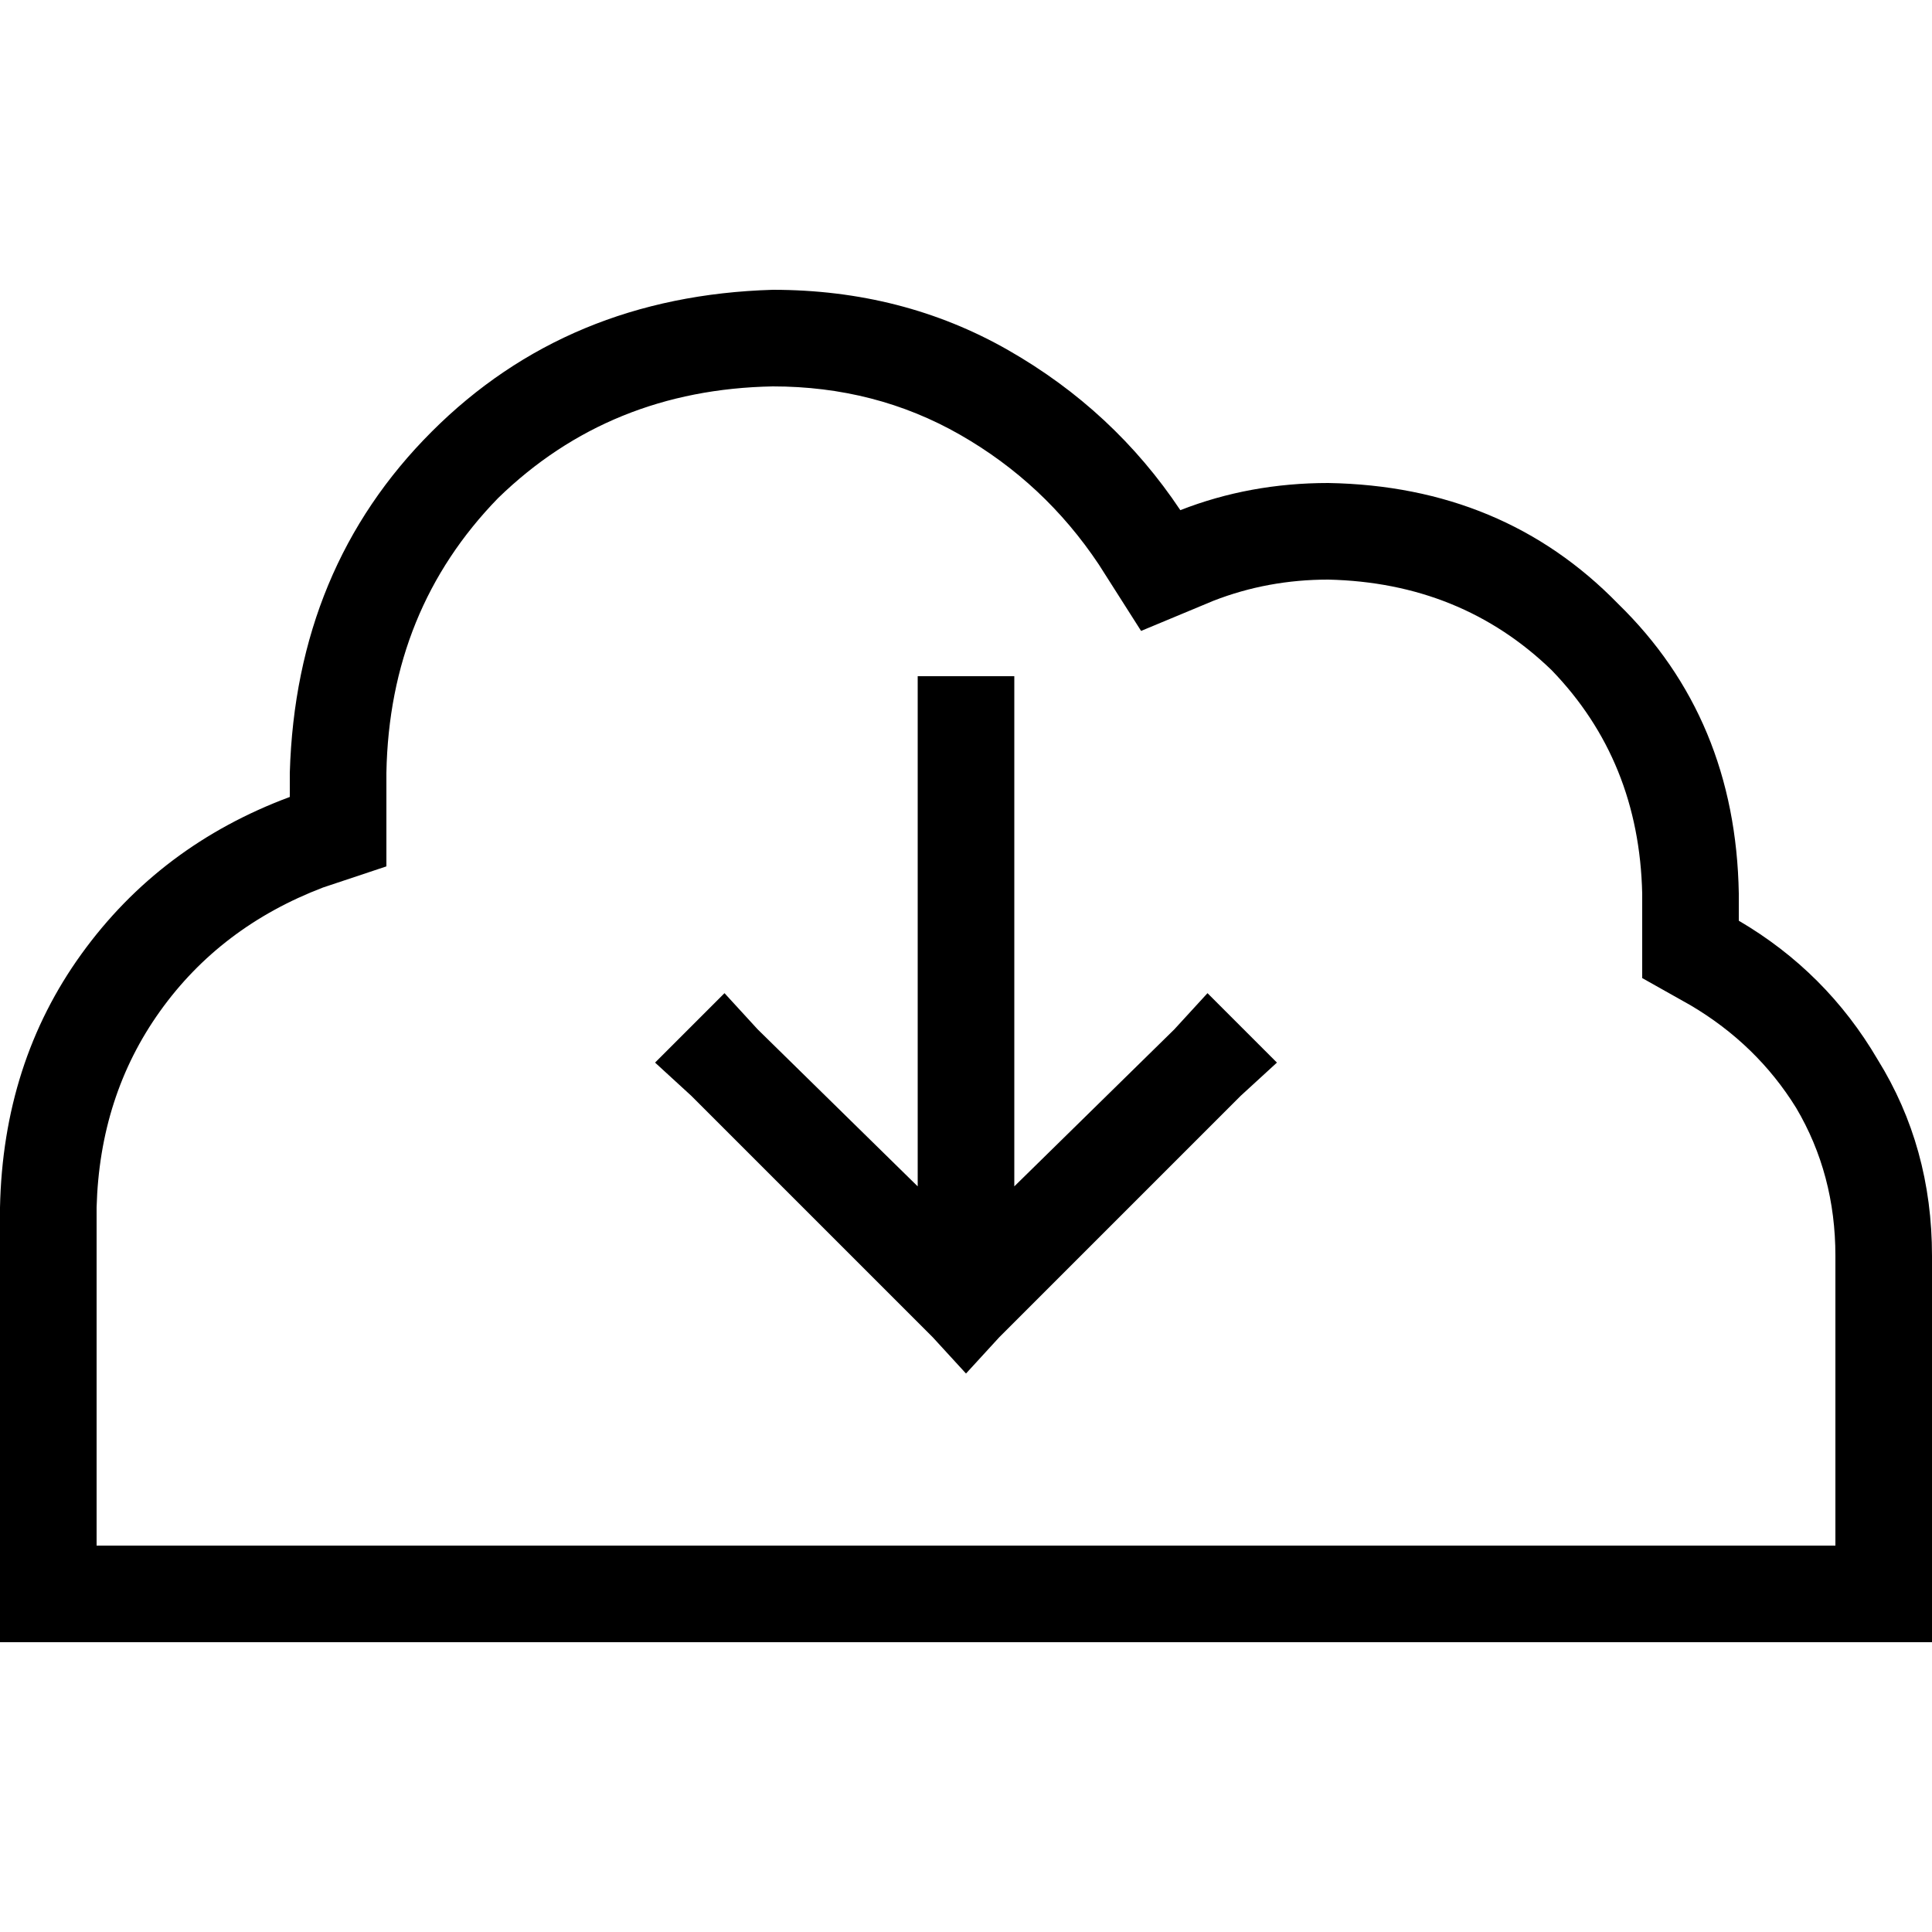 <svg xmlns="http://www.w3.org/2000/svg" viewBox="0 0 512 512">
  <path d="M 435.2 244 L 435.2 236.8 L 435.2 244 L 435.2 236.8 Q 434.4 201.6 411.2 177.6 Q 387.2 154.4 352 153.6 Q 336 153.6 321.6 159.2 L 302.4 167.2 L 302.4 167.2 L 291.2 149.6 L 291.2 149.6 Q 276.8 128 254.4 115.2 Q 232 102.4 204.8 102.4 Q 161.6 103.2 132 132 Q 103.2 161.6 102.4 204.8 L 102.4 211.2 L 102.4 211.2 L 102.4 229.6 L 102.4 229.6 L 85.6 235.2 L 85.6 235.2 Q 58.4 245.6 42.4 268 Q 26.4 290.4 25.6 320 L 25.6 409.6 L 25.6 409.6 L 115.2 409.6 L 486.4 409.6 L 486.4 332.8 L 486.4 332.8 Q 486.4 311.2 476 293.6 Q 465.6 276.8 448 266.4 L 435.2 259.2 L 435.2 259.2 L 435.2 244 L 435.2 244 Z M 0 320 Q 0.8 281.6 21.6 252.8 L 21.6 252.8 L 21.6 252.8 Q 42.4 224 76.8 211.2 L 76.8 204.8 L 76.8 204.8 Q 78.4 150.4 114.4 114.4 Q 150.4 78.4 204.8 76.8 Q 239.2 76.8 267.2 92.8 Q 295.2 108.8 312.8 135.2 Q 331.2 128 352 128 Q 398.4 128.8 428.8 160 Q 460 190.4 460.8 236.8 L 460.8 244 L 460.8 244 Q 484 257.6 497.6 280.8 Q 512 304 512 332.8 L 512 409.6 L 512 409.6 L 512 435.2 L 512 435.2 L 486.4 435.2 L 0 435.2 L 0 409.6 L 0 409.6 L 0 320 L 0 320 Z M 183.2 290.4 L 173.6 281.6 L 183.2 290.4 L 173.6 281.6 L 192 263.2 L 192 263.2 L 200.8 272.8 L 200.8 272.8 L 243.2 314.4 L 243.2 314.4 L 243.2 192 L 243.2 192 L 243.2 179.2 L 243.2 179.2 L 268.8 179.2 L 268.8 179.2 L 268.8 192 L 268.8 192 L 268.8 314.4 L 268.8 314.4 L 311.2 272.8 L 311.2 272.8 L 320 263.2 L 320 263.2 L 338.4 281.6 L 338.4 281.6 L 328.8 290.4 L 328.8 290.4 L 264.8 354.4 L 264.8 354.4 L 256 364 L 256 364 L 247.2 354.4 L 247.2 354.4 L 183.2 290.4 L 183.2 290.4 Z" />
</svg>